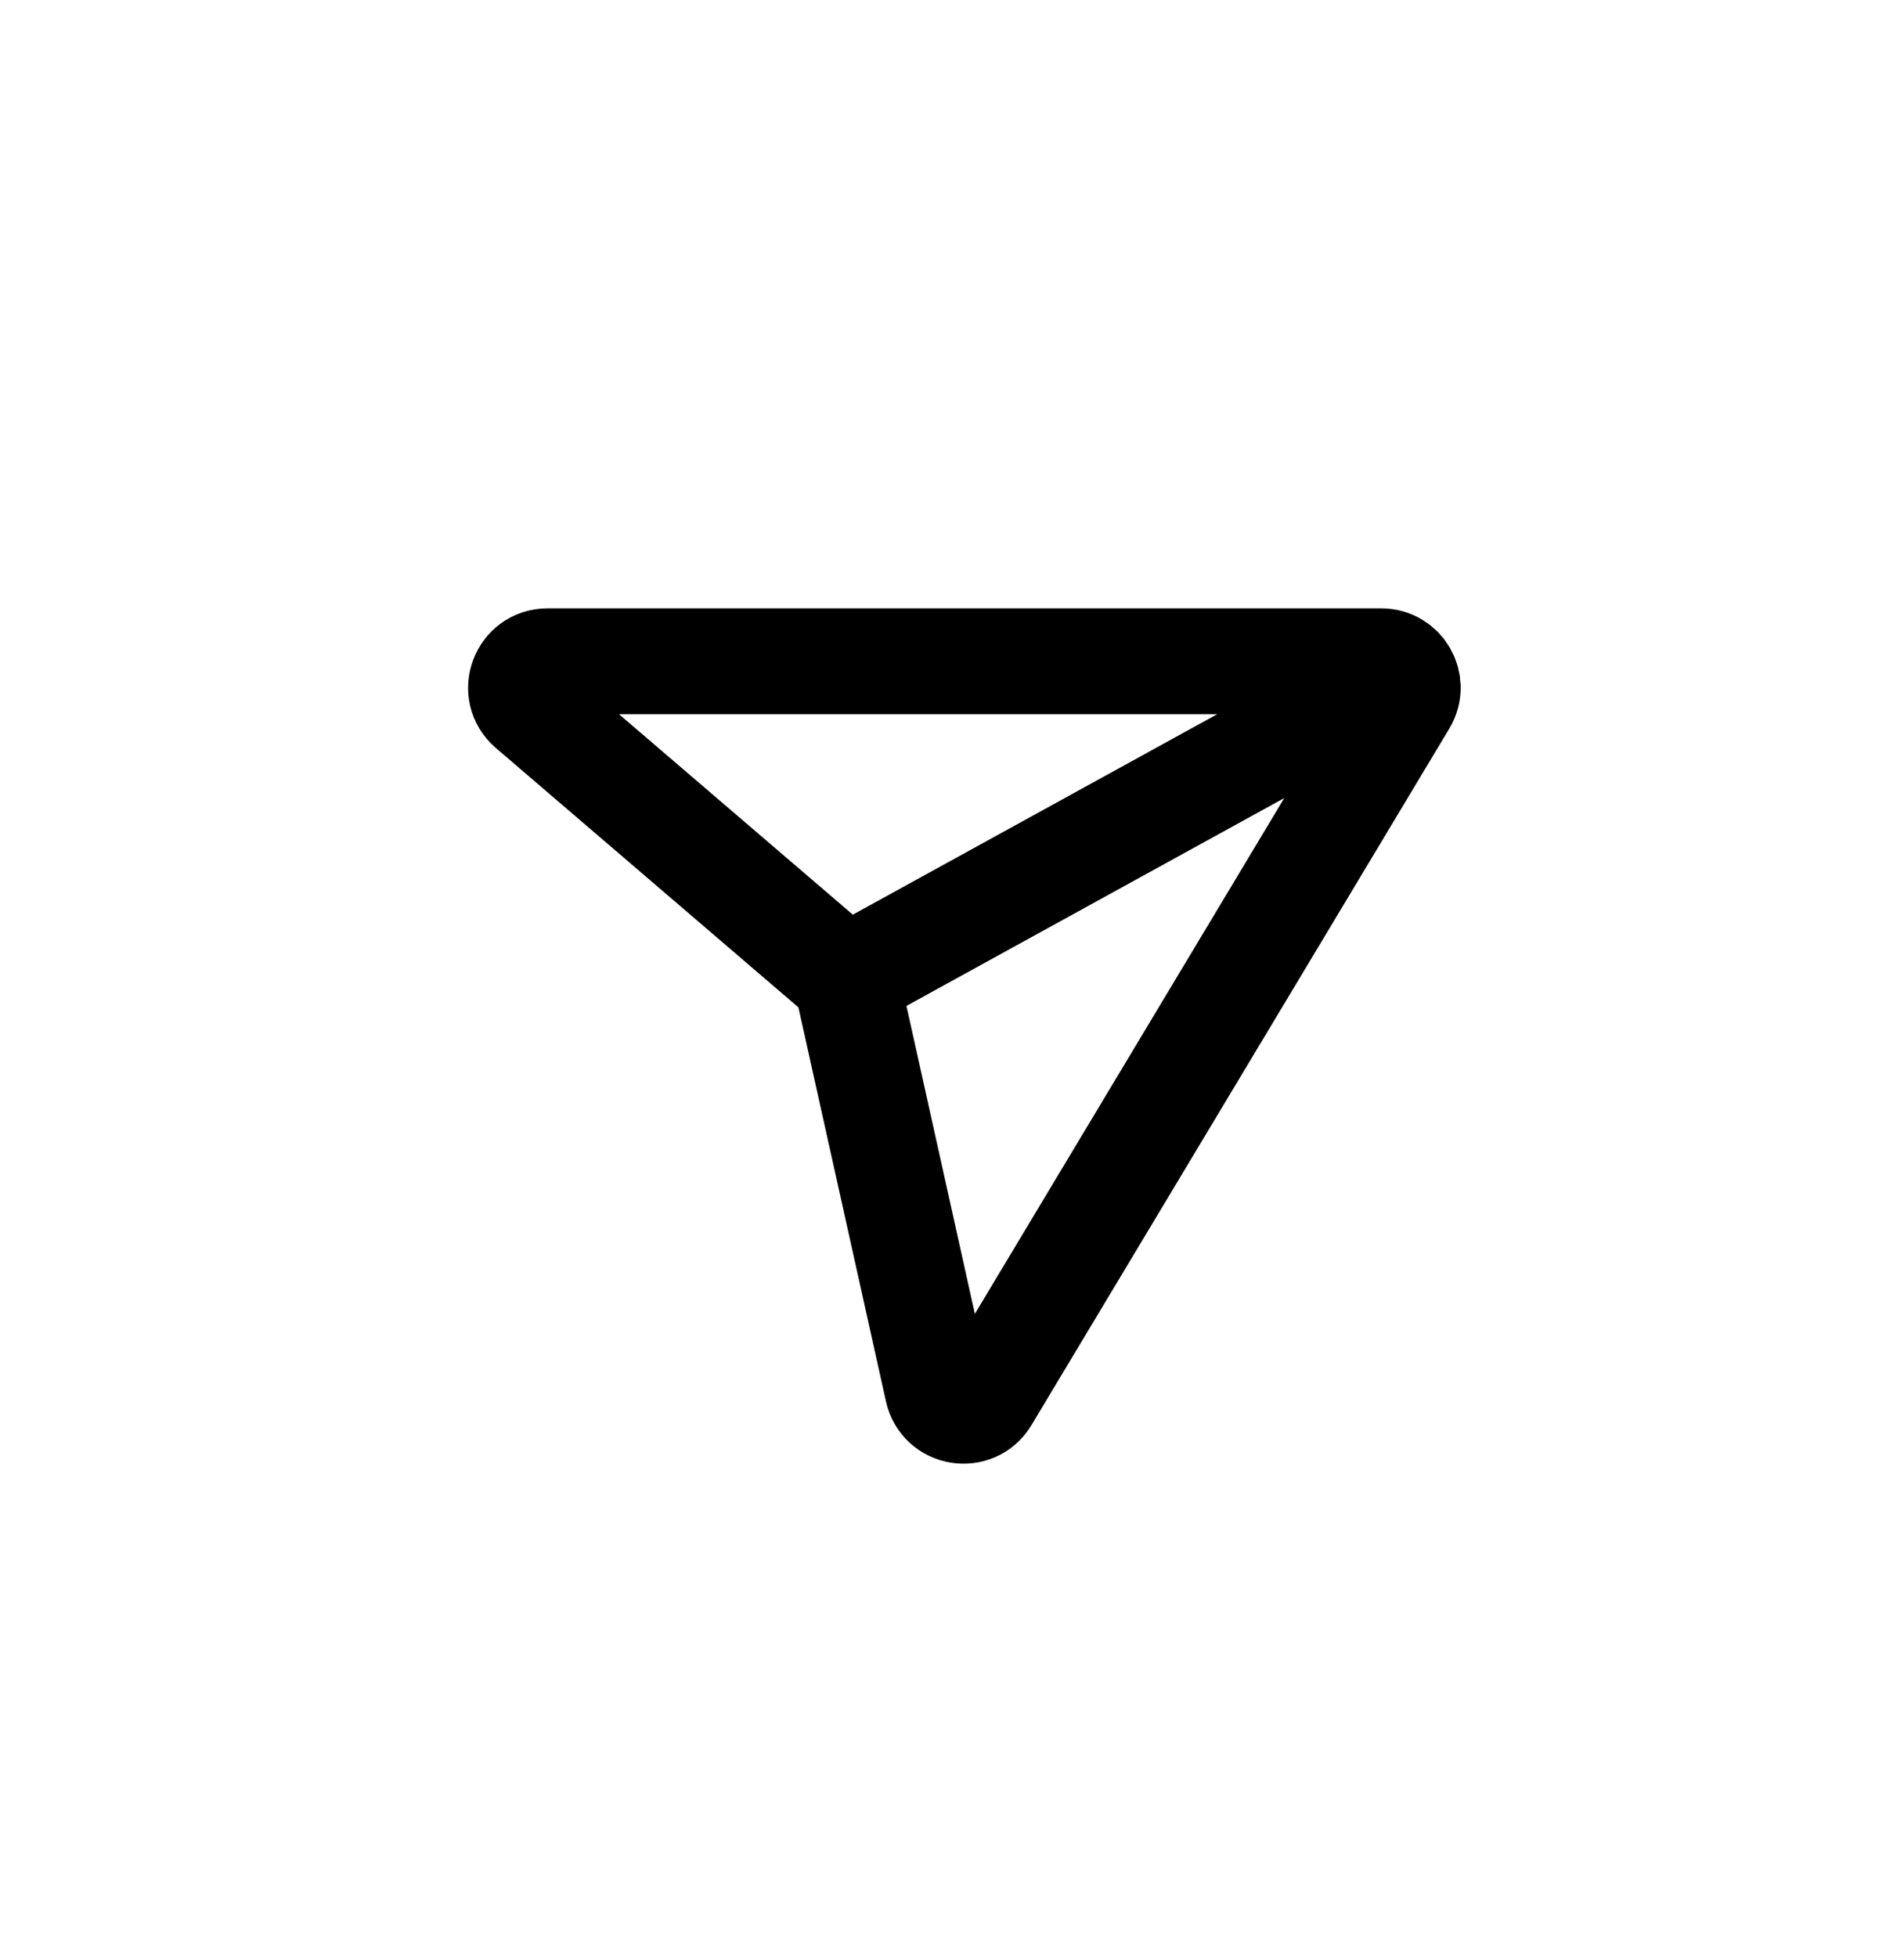 <svg width="36" height="37" viewBox="0 0 36 37" fill="none" xmlns="http://www.w3.org/2000/svg">
<path d="M16 18.5L17.728 26.276C17.826 26.717 18.413 26.813 18.645 26.425L26.546 13.257C26.746 12.924 26.506 12.5 26.117 12.5H10.352C9.887 12.5 9.674 13.078 10.026 13.38L16 18.5ZM16 18.5L26 13" stroke="black" stroke-width="2"/>
</svg>
